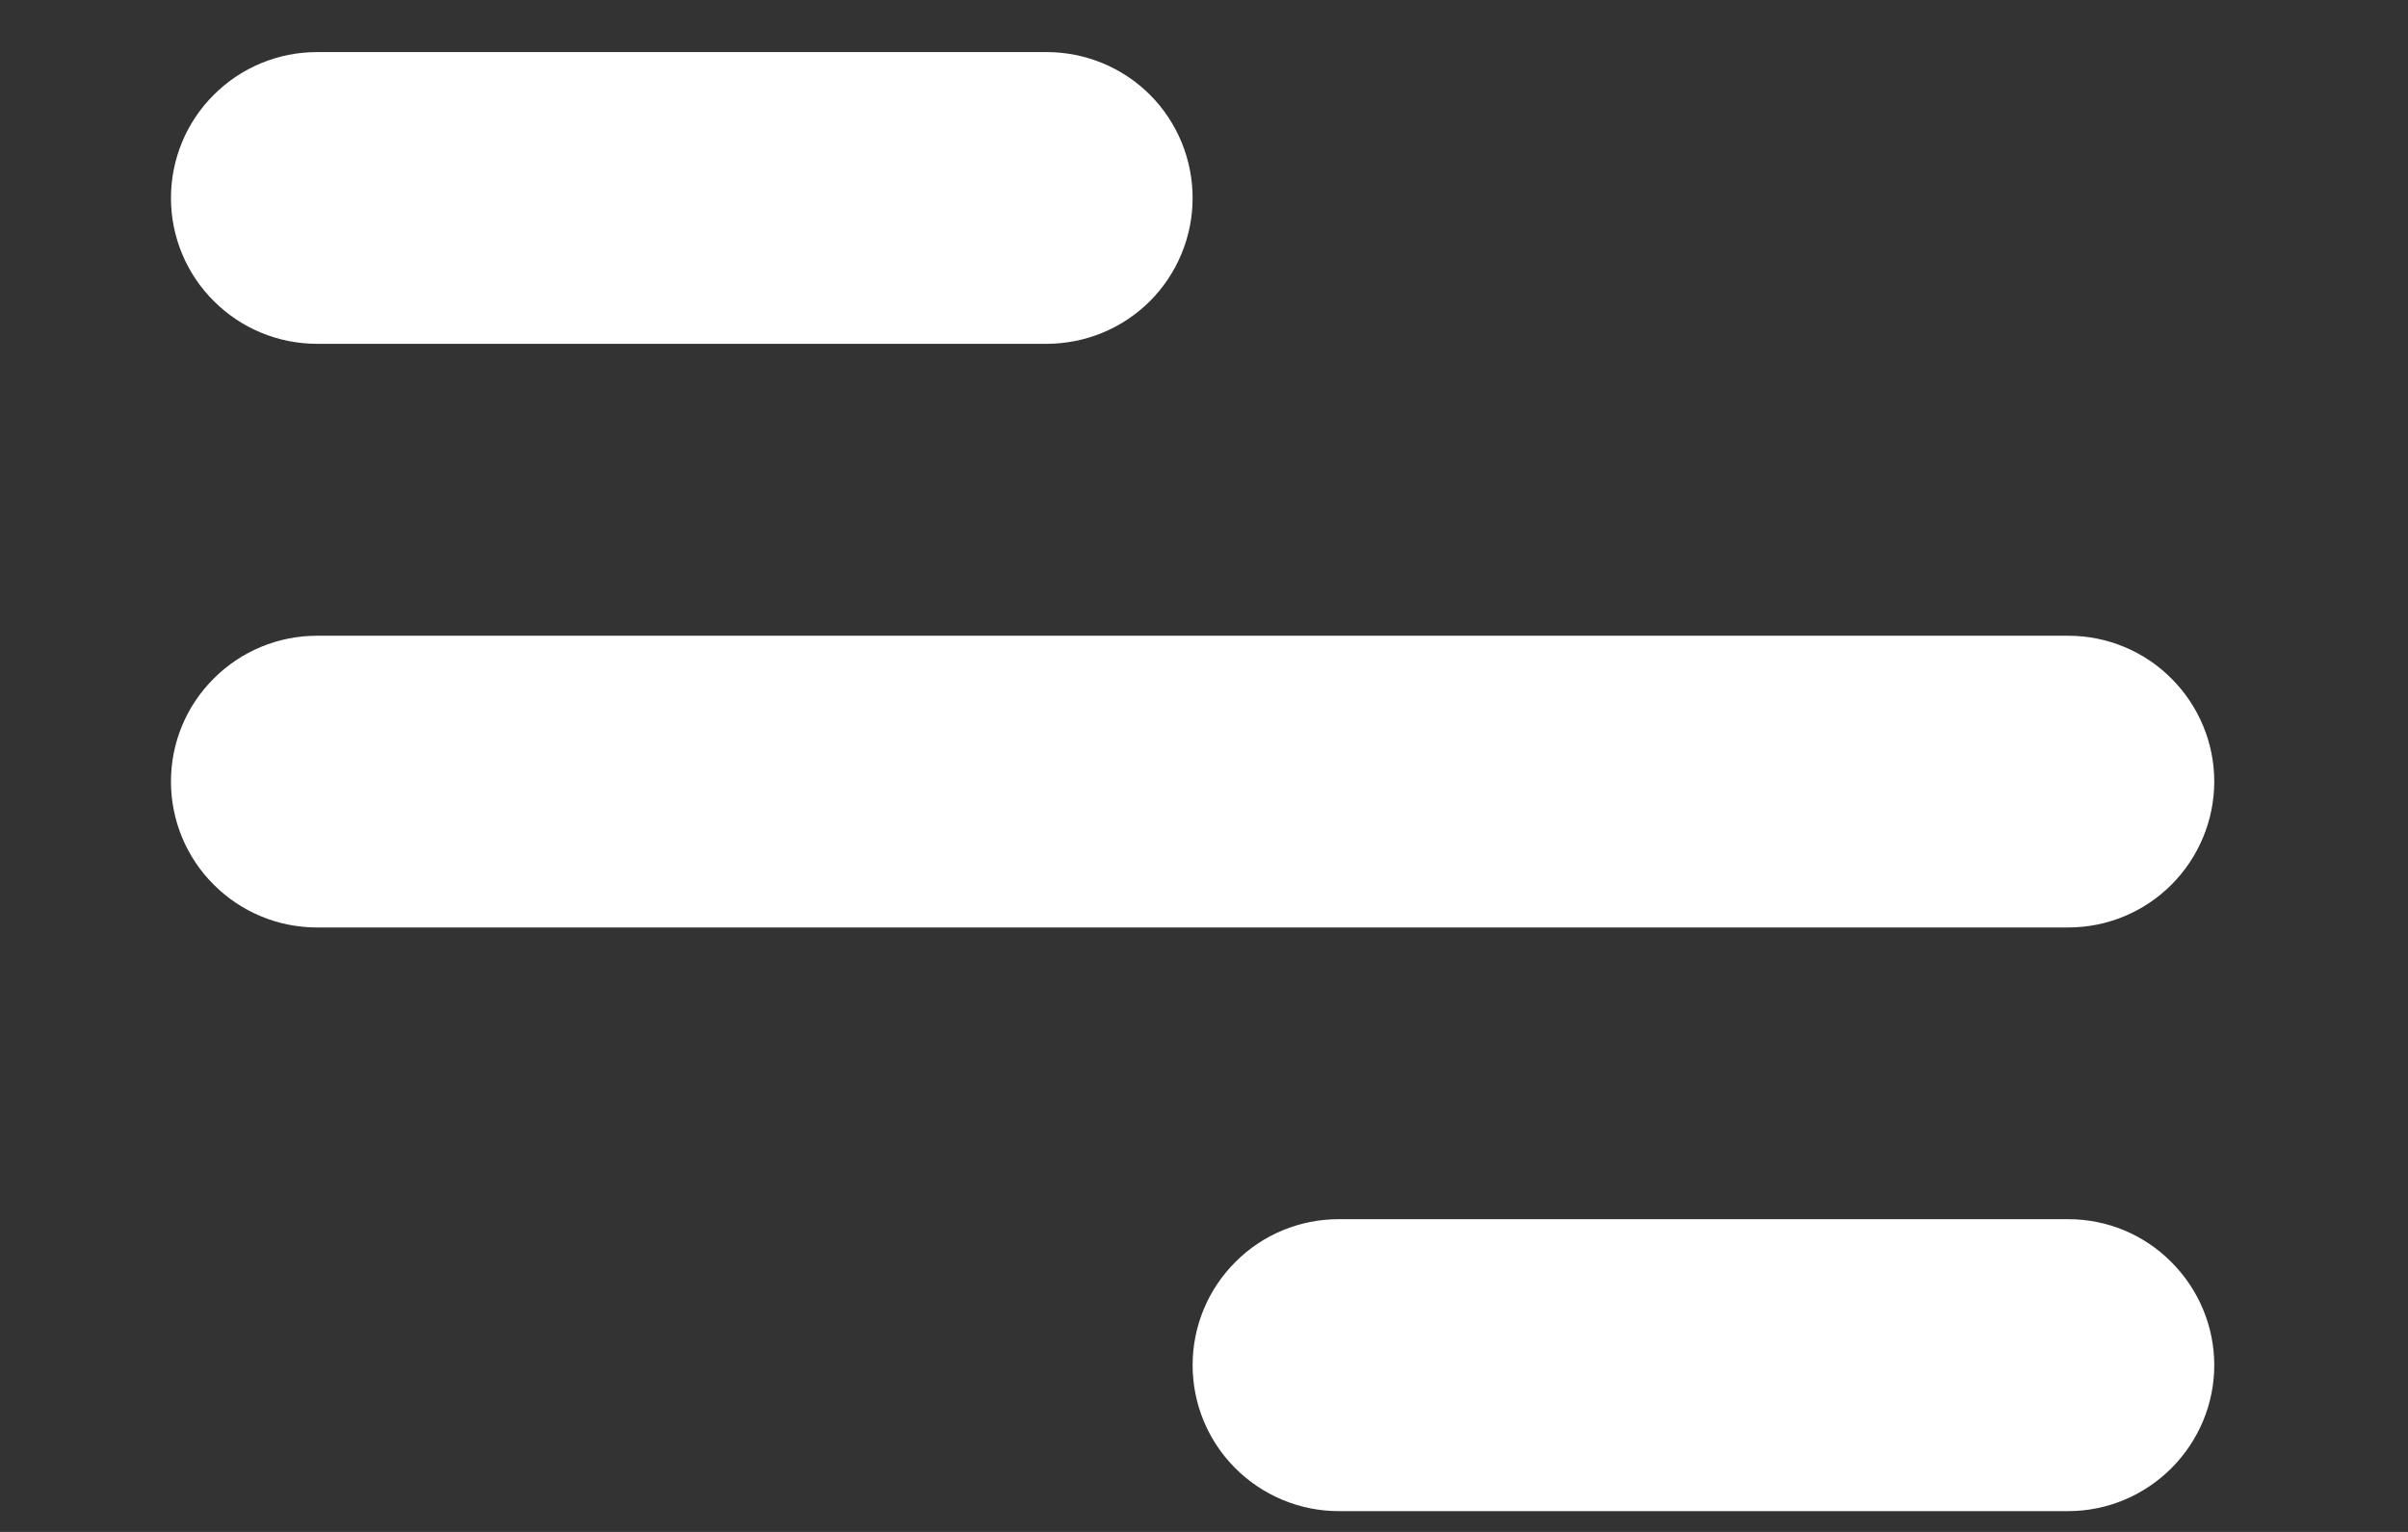 <svg width="11" height="7" viewBox="0 0 11 7" fill="none" xmlns="http://www.w3.org/2000/svg">
<rect x="0" y="0" width="11" height="7" fill="#333333" stroke="none"/>
<path d="M1.448 0.238H4.781C4.958 0.238 5.128 0.308 5.253 0.433C5.378 0.558 5.448 0.728 5.448 0.905C5.448 1.081 5.378 1.251 5.253 1.376C5.128 1.501 4.958 1.571 4.781 1.571H1.448C1.271 1.571 1.102 1.501 0.977 1.376C0.851 1.251 0.781 1.081 0.781 0.905C0.781 0.728 0.851 0.558 0.977 0.433C1.102 0.308 1.271 0.238 1.448 0.238ZM6.115 5.571H9.448C9.625 5.571 9.794 5.641 9.919 5.767C10.044 5.892 10.115 6.061 10.115 6.238C10.115 6.415 10.044 6.584 9.919 6.709C9.794 6.834 9.625 6.905 9.448 6.905H6.115C5.938 6.905 5.768 6.834 5.643 6.709C5.518 6.584 5.448 6.415 5.448 6.238C5.448 6.061 5.518 5.892 5.643 5.767C5.768 5.641 5.938 5.571 6.115 5.571ZM1.448 2.905H9.448C9.625 2.905 9.794 2.975 9.919 3.1C10.044 3.225 10.115 3.394 10.115 3.571C10.115 3.748 10.044 3.918 9.919 4.043C9.794 4.168 9.625 4.238 9.448 4.238H1.448C1.271 4.238 1.102 4.168 0.977 4.043C0.851 3.918 0.781 3.748 0.781 3.571C0.781 3.394 0.851 3.225 0.977 3.1C1.102 2.975 1.271 2.905 1.448 2.905Z" fill="white"/>
</svg>
